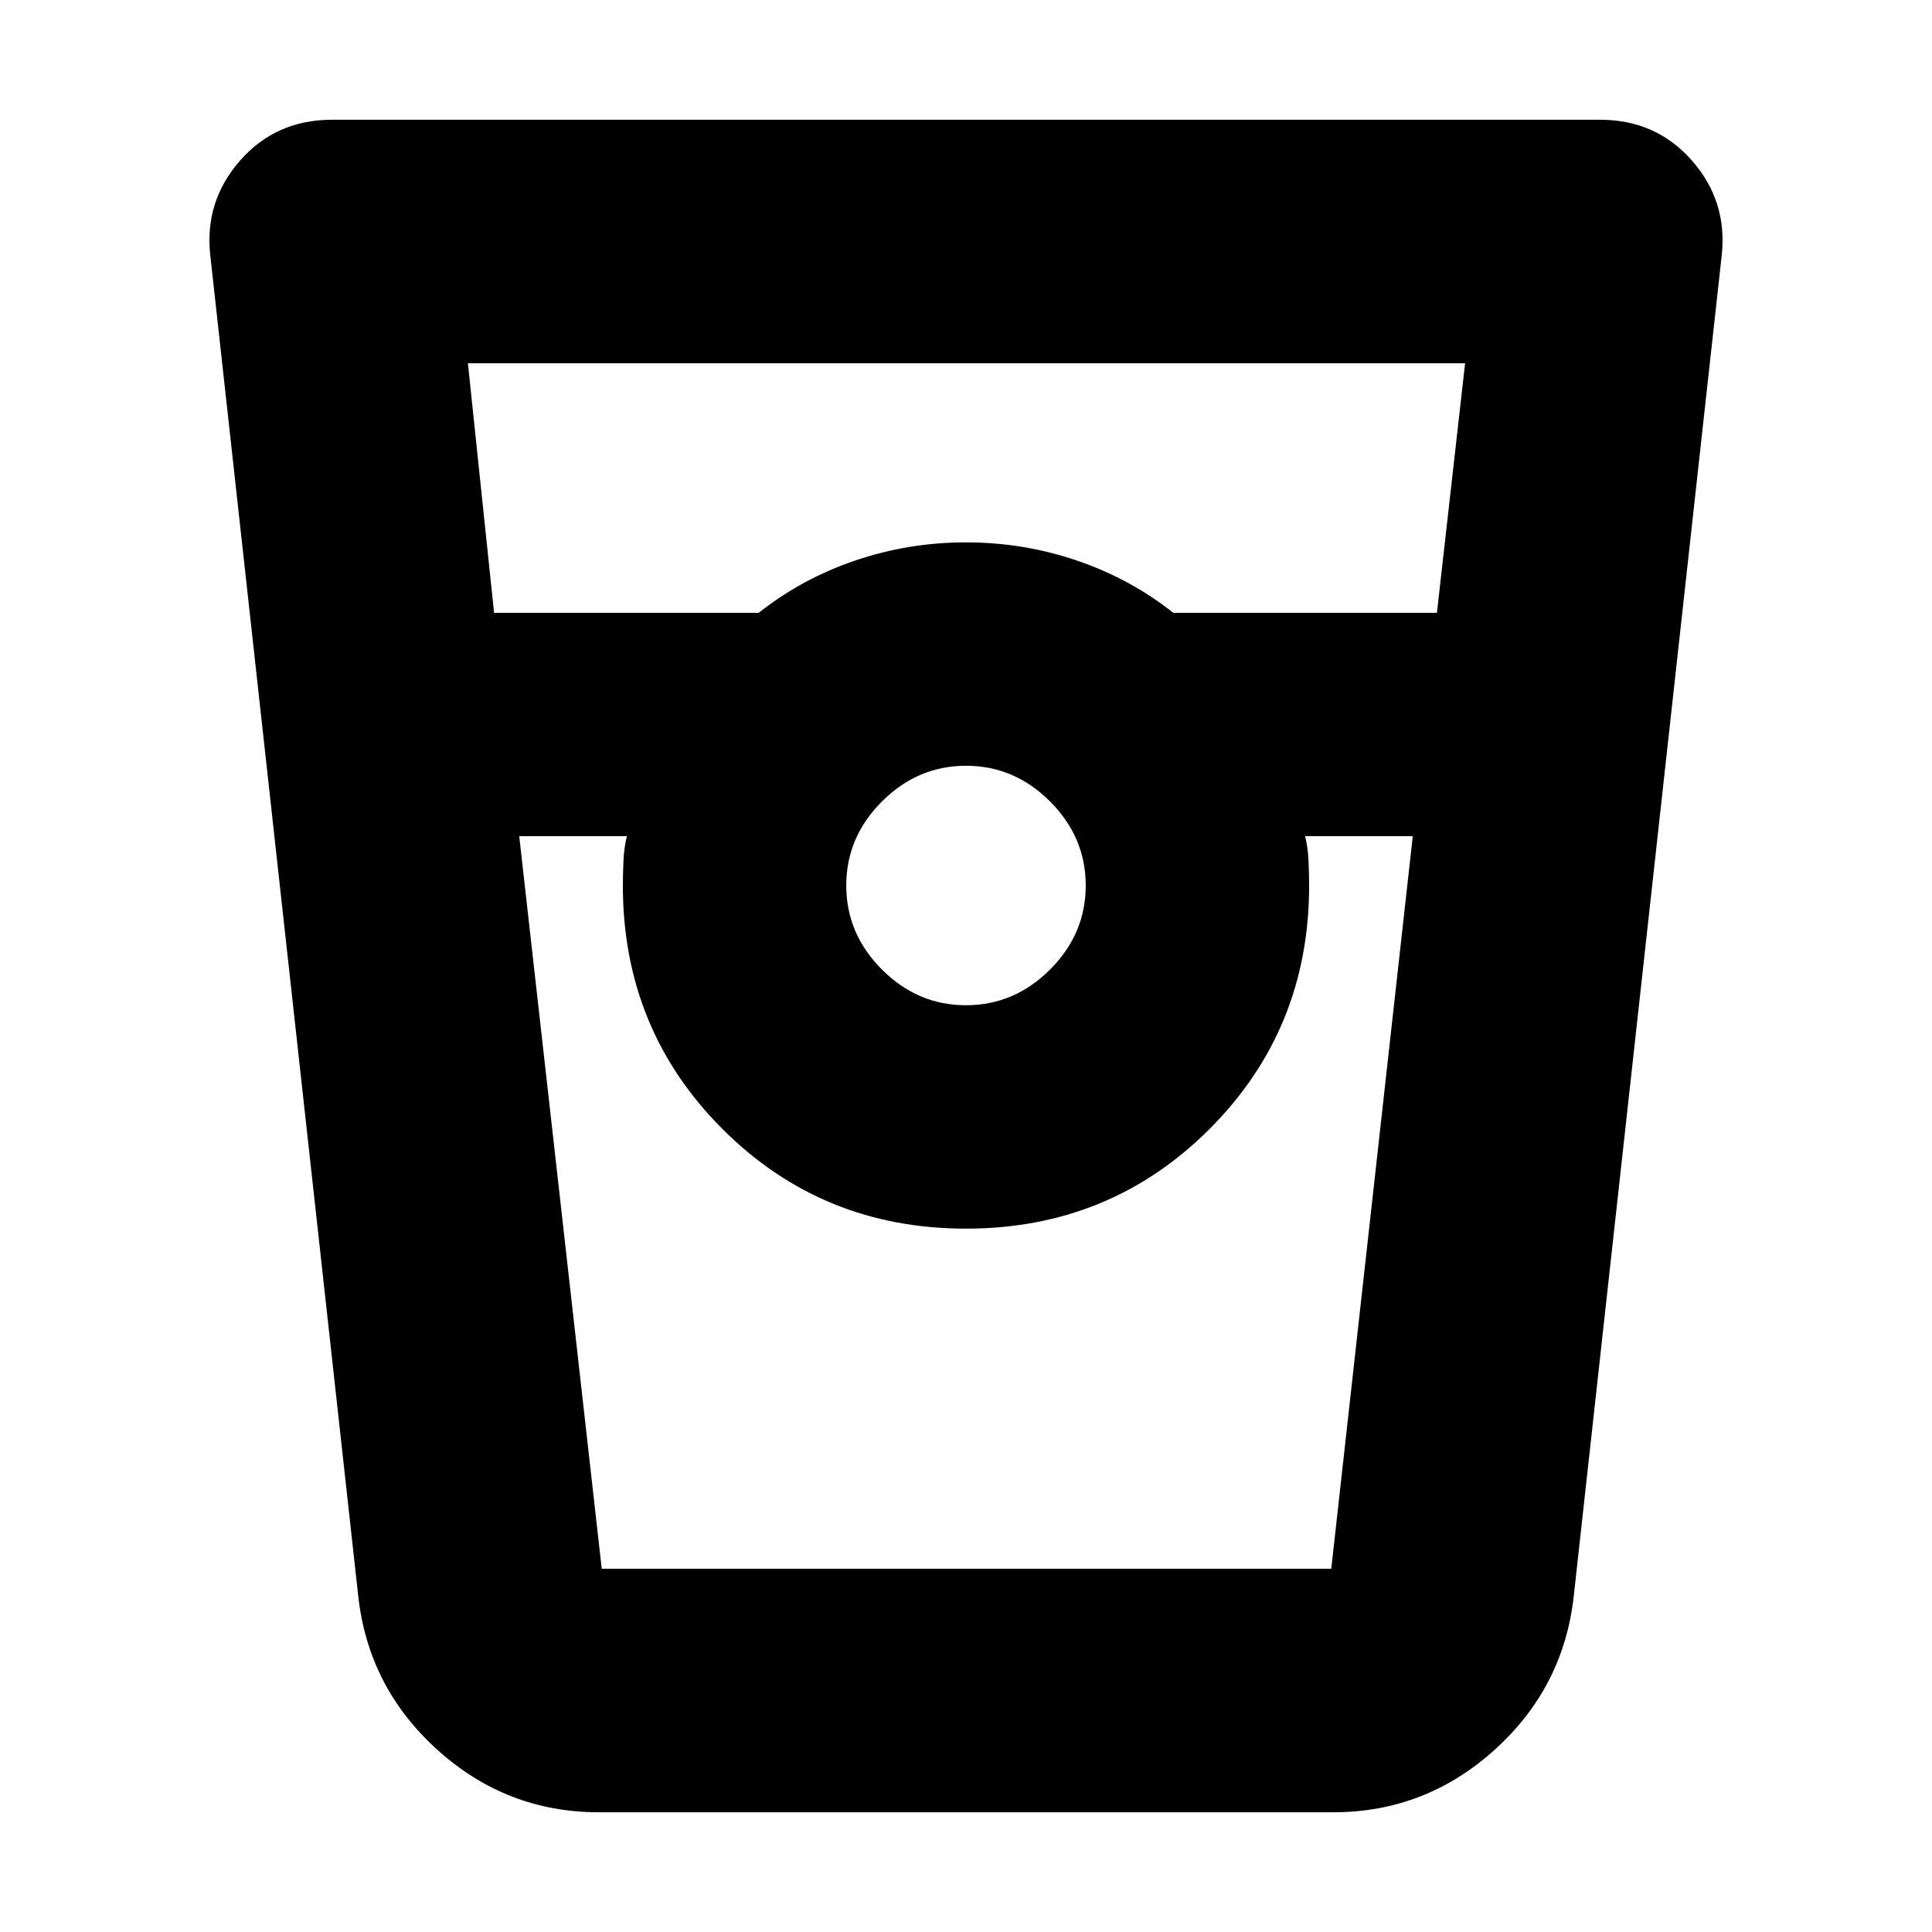 <svg xmlns="http://www.w3.org/2000/svg" height="24" viewBox="0 -960 960 960" width="24"><path d="M297.5-59.5q-45.79 0-80.14-31Q183-121.5 178-167l-73.5-666q-3-26.98 14.81-47.24Q137.13-900.5 165-900.5h630q27.88 0 45.69 20.26T855.5-833L782-167q-5 45.5-39.36 76.5-34.35 31-80.14 31h-365Zm-52-596H377q21.5-17 48-26t55-9q28.5 0 55 9t48 26h131l14-124H232.5l13 124Zm234.48 195q24.02 0 41.77-17.73 17.75-17.73 17.75-41.75t-17.73-41.77q-17.73-17.75-41.75-17.75t-41.77 17.73q-17.75 17.73-17.75 41.75t17.73 41.77q17.73 17.75 41.75 17.75ZM258-544.5l41 364h362.5l40.5-364h-53.5q1.4 5.62 1.7 12.22.3 6.59.3 12.28 0 71.5-49.5 121t-121 49.5q-71.5 0-121-49.5t-49.5-121q0-5.69.3-12.28.3-6.6 1.7-12.22H258Zm41 364h12.5-2 341-2 13H299Z"/></svg>